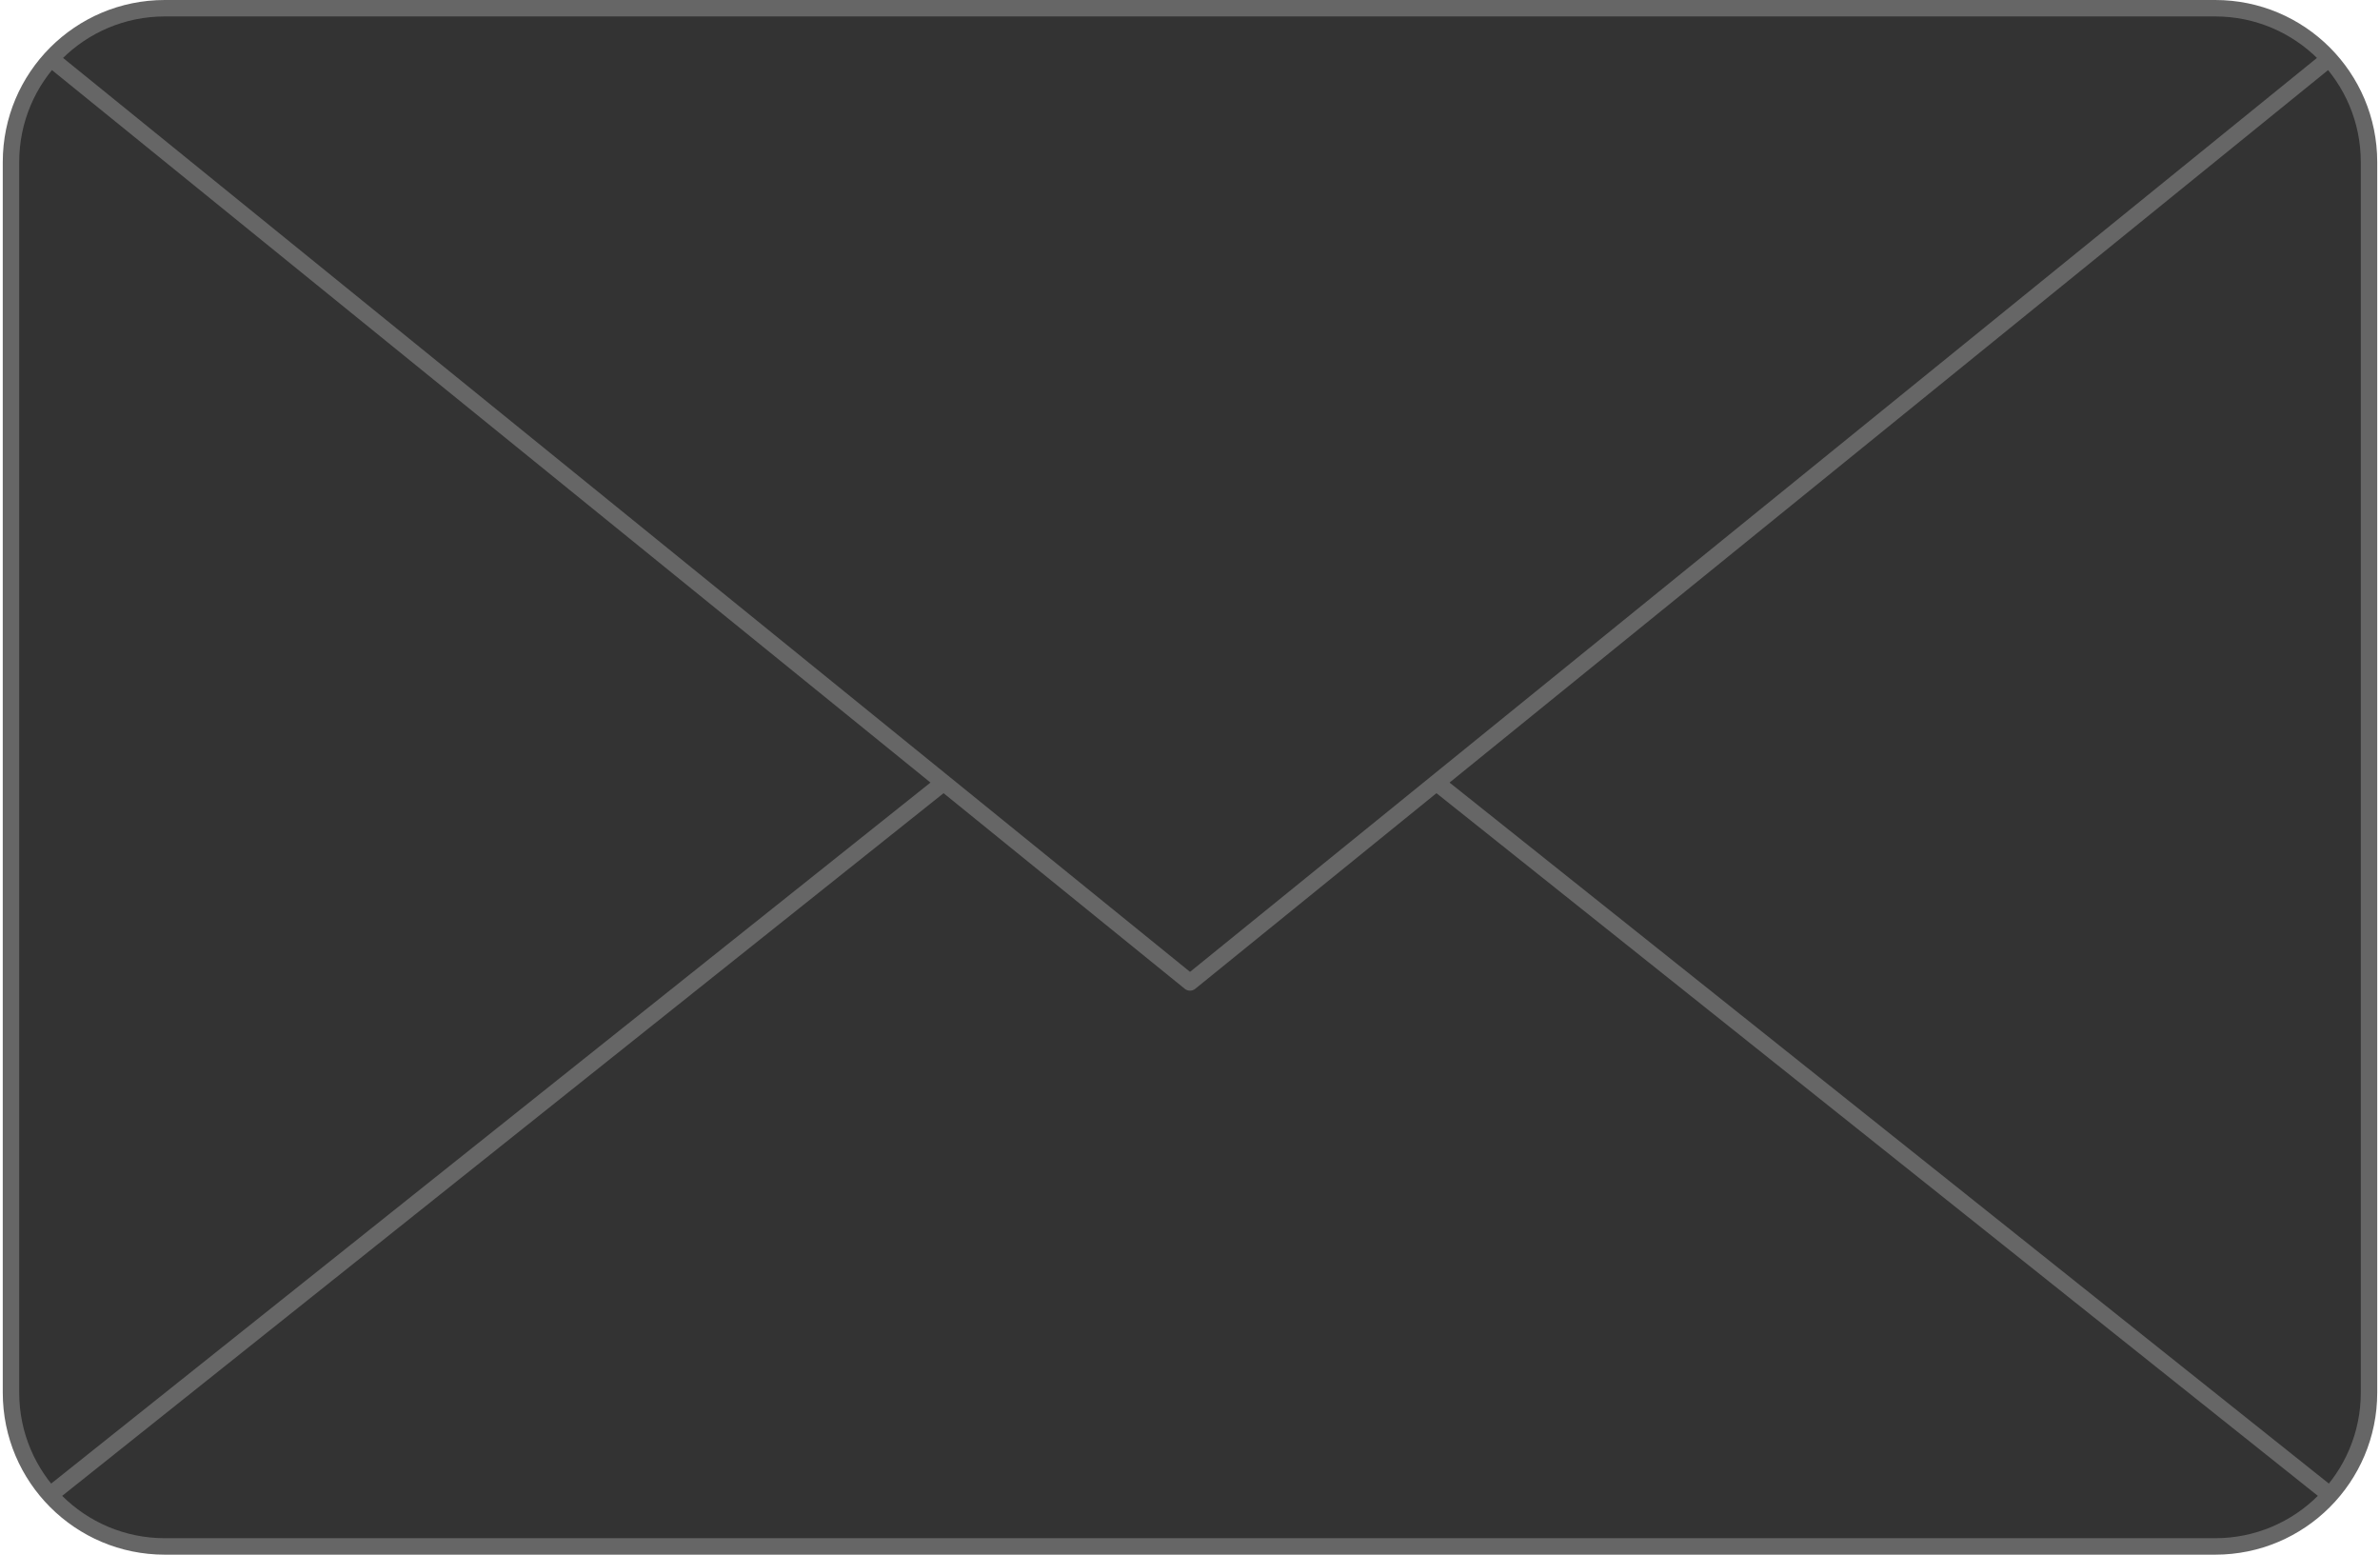 <svg width="98" height="64" viewBox="0 0 98 64" fill="none" xmlns="http://www.w3.org/2000/svg">
<path d="M91.215 0.339H6.785C3.288 0.339 0.453 3.174 0.453 6.671V57.329C0.453 60.826 3.288 63.661 6.785 63.661H91.215C94.712 63.661 97.547 60.826 97.547 57.329V6.671C97.547 3.174 94.712 0.339 91.215 0.339Z" fill="#333333"/>
<path fill-rule="evenodd" clip-rule="evenodd" d="M6.785 0.677C3.475 0.677 0.791 3.361 0.791 6.671V57.329C0.791 60.639 3.475 63.322 6.785 63.322H91.215C94.525 63.322 97.209 60.639 97.209 57.329V6.671C97.209 3.361 94.525 0.677 91.215 0.677H6.785ZM0.114 6.671C0.114 2.986 3.101 -0 6.785 -0H91.215C94.899 -0 97.886 2.986 97.886 6.671V57.329C97.886 61.013 94.899 64 91.215 64H6.785C3.101 64 0.114 61.013 0.114 57.329V6.671Z" fill="#666666"/>
<path d="M95.778 2.518L49.001 40.444L2.224 2.518" fill="#333333"/>
<path fill-rule="evenodd" clip-rule="evenodd" d="M1.96 2.305C2.078 2.16 2.291 2.137 2.437 2.255L49.001 40.008L95.564 2.255C95.71 2.137 95.923 2.16 96.041 2.305C96.158 2.45 96.136 2.663 95.991 2.781L49.214 40.707C49.09 40.807 48.911 40.807 48.787 40.707L2.01 2.781C1.865 2.663 1.843 2.45 1.96 2.305Z" fill="#666666"/>
<path fill-rule="evenodd" clip-rule="evenodd" d="M39.052 32.061C39.169 32.207 39.145 32.42 38.998 32.537L2.435 61.679C2.288 61.795 2.075 61.772 1.959 61.625C1.842 61.479 1.866 61.266 2.012 61.149L38.576 32.007C38.722 31.891 38.935 31.915 39.052 32.061Z" fill="#666666"/>
<path fill-rule="evenodd" clip-rule="evenodd" d="M58.95 32.061C59.066 31.915 59.279 31.891 59.425 32.007L95.989 61.149C96.135 61.266 96.16 61.479 96.043 61.625C95.926 61.772 95.713 61.795 95.567 61.679L59.003 32.537C58.857 32.42 58.833 32.207 58.95 32.061Z" fill="#666666"/>
</svg>
